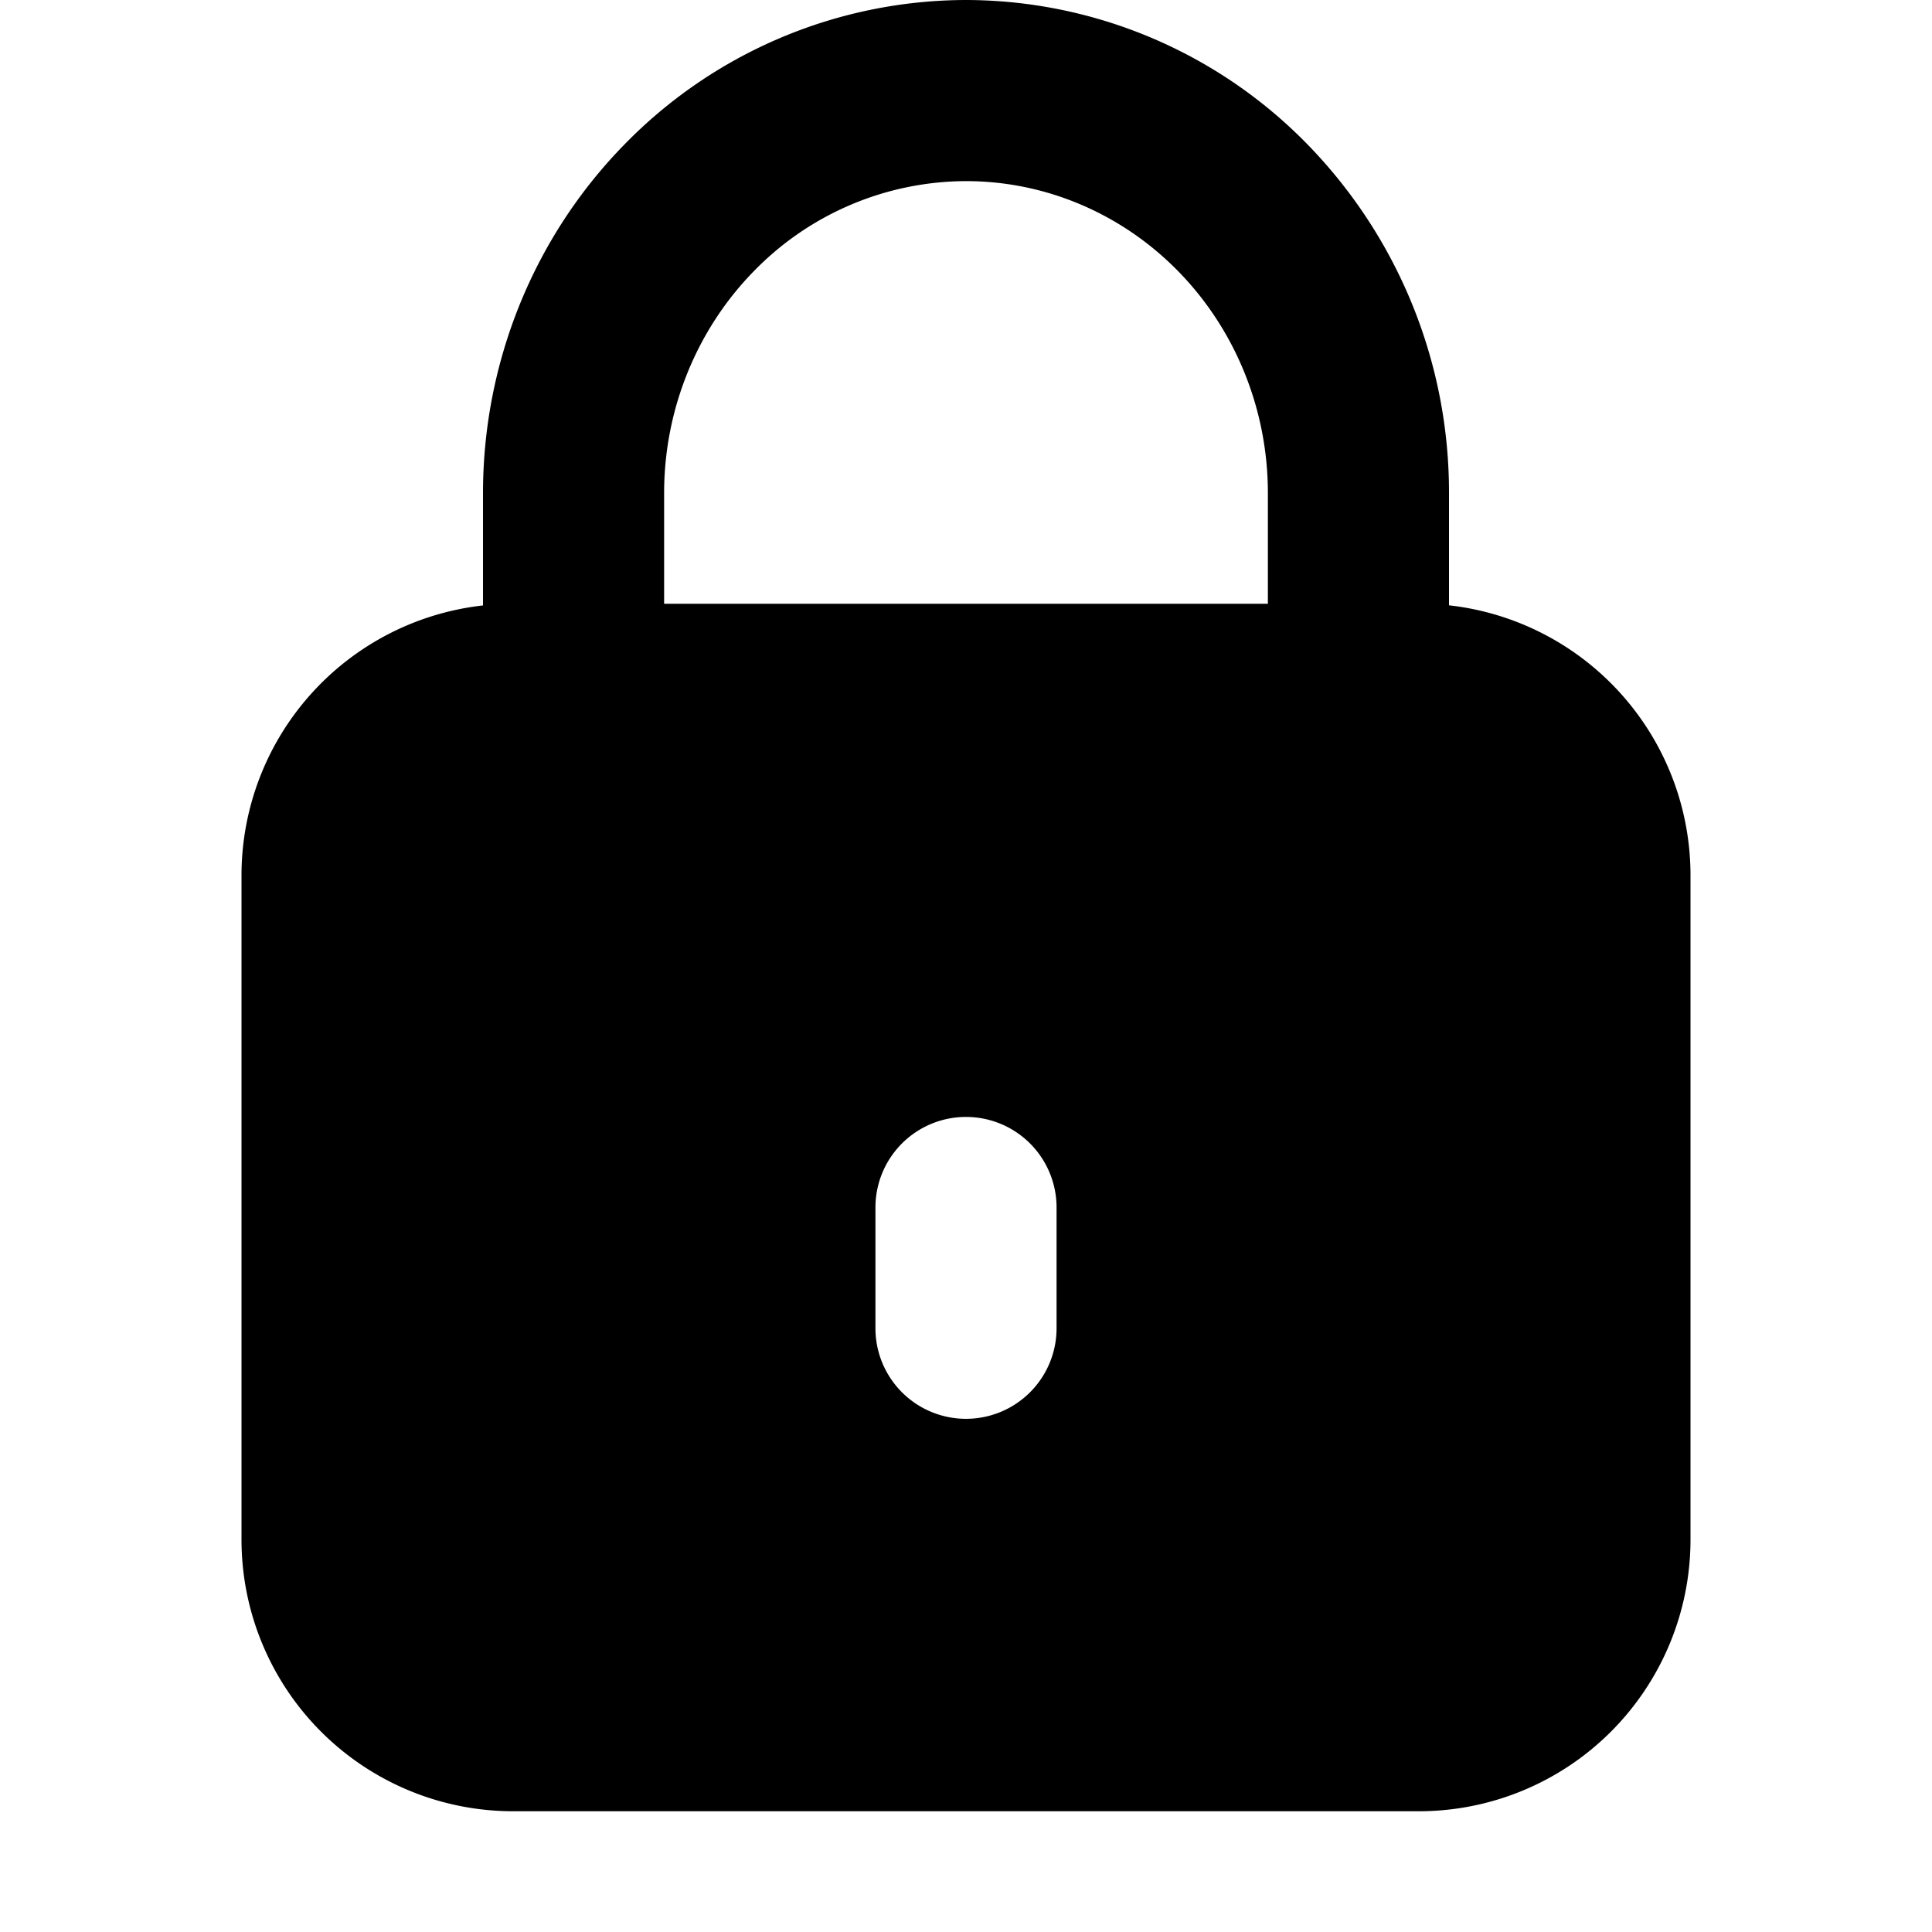 <svg xmlns="http://www.w3.org/2000/svg" width="16" height="16" fill="currentColor" viewBox="0 0 16 16">
  <path fill-rule="evenodd" d="M4 5.014v-.93c0-1.078.417-2.114 1.165-2.881A3.96 3.96 0 0 1 8 0a3.96 3.96 0 0 1 2.835 1.203A4.127 4.127 0 0 1 12 4.083v.93a2.25 2.25 0 0 1 2 2.237v5.5A2.25 2.25 0 0 1 11.75 15h-7.5A2.25 2.25 0 0 1 2 12.75v-5.5a2.25 2.25 0 0 1 2-2.236ZM6.239 2.25A2.46 2.46 0 0 1 8 1.5c.657 0 1.29.267 1.761.75.471.483.739 1.142.739 1.833V5h-5v-.917c0-.69.268-1.35.739-1.833ZM8 9.25a.75.75 0 0 0-.75.75v1a.75.75 0 1 0 1.5 0v-1A.75.75 0 0 0 8 9.25Z" clip-rule="evenodd"/>
</svg>
